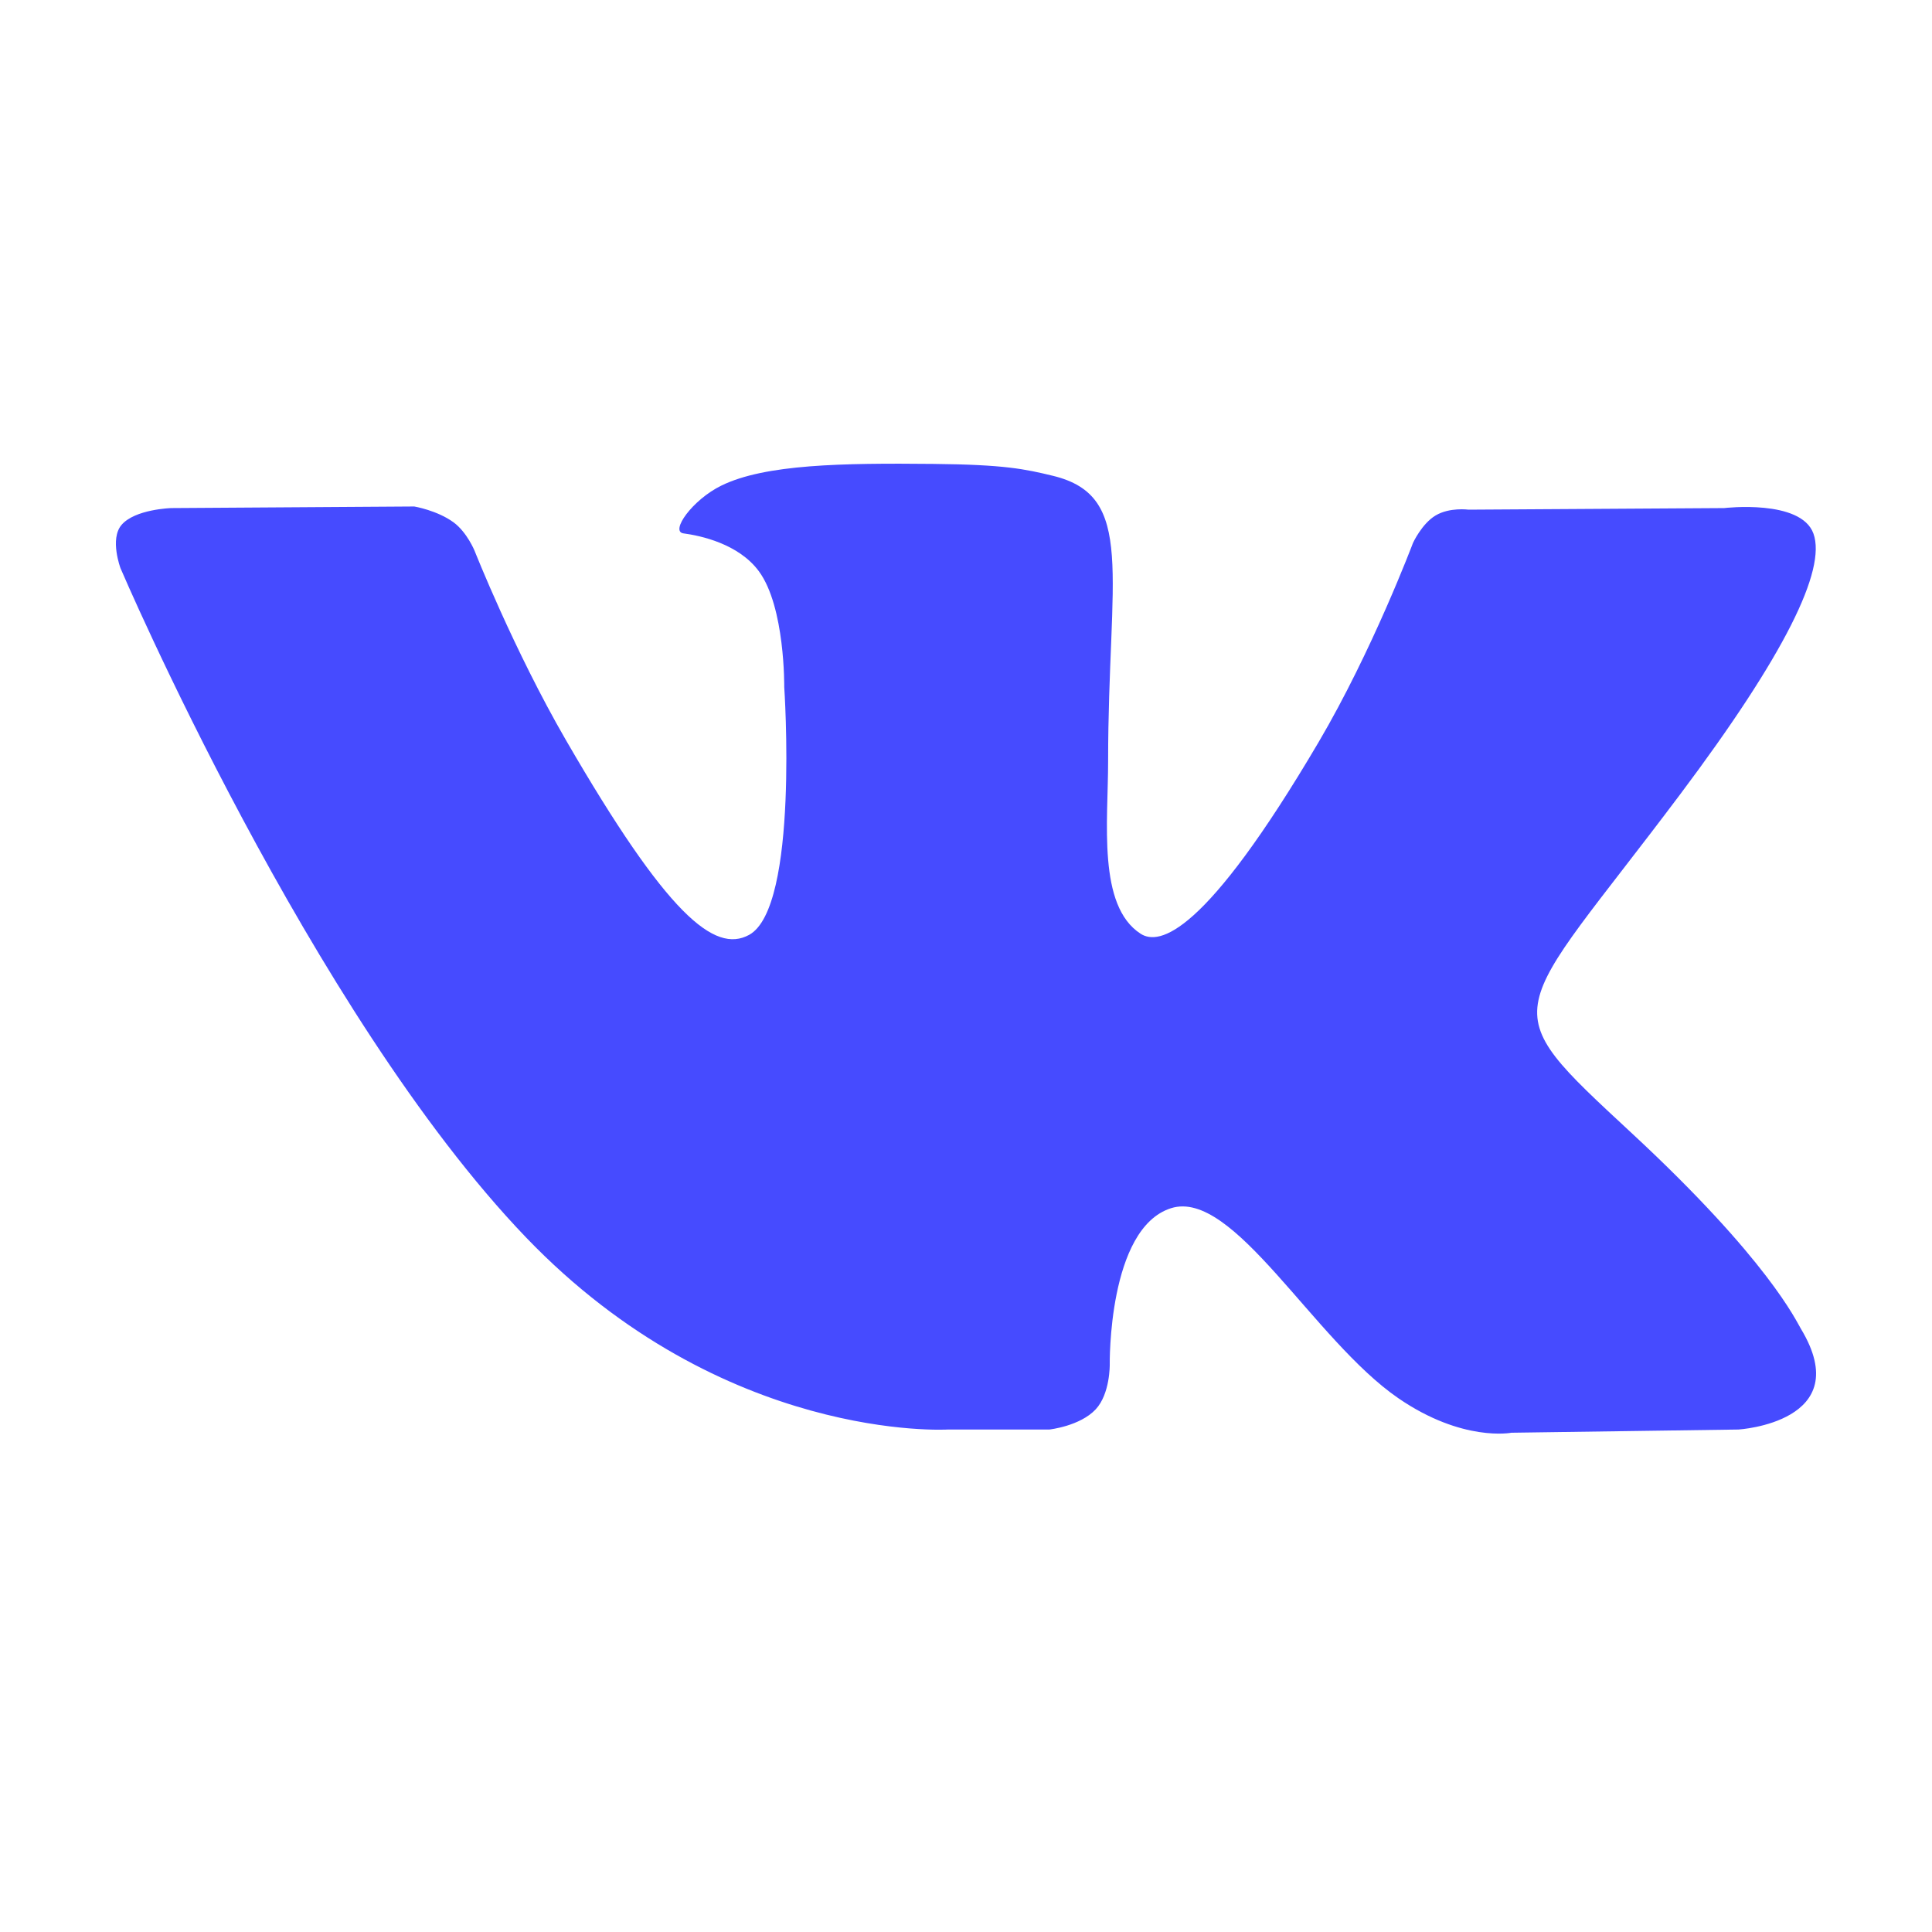<svg width="50" height="50" viewBox="0 0 50 50" fill="none" xmlns="http://www.w3.org/2000/svg">
<path fill-rule="evenodd" clip-rule="evenodd" d="M24.528 36.996H27.158C27.158 36.996 27.952 36.909 28.358 36.472C28.731 36.07 28.72 35.317 28.72 35.317C28.72 35.317 28.668 31.788 30.306 31.268C31.921 30.756 33.994 34.679 36.191 36.187C37.853 37.328 39.116 37.079 39.116 37.079L44.992 36.996C44.992 36.996 48.065 36.807 46.608 34.39C46.489 34.193 45.759 32.602 42.239 29.335C38.554 25.915 39.048 26.469 43.486 20.553C46.189 16.951 47.269 14.752 46.932 13.81C46.61 12.912 44.622 13.149 44.622 13.149L38.006 13.19C38.006 13.19 37.515 13.123 37.152 13.341C36.796 13.554 36.568 14.051 36.568 14.051C36.568 14.051 35.52 16.838 34.124 19.209C31.178 24.212 30 24.476 29.519 24.165C28.398 23.441 28.678 21.257 28.678 19.705C28.678 14.857 29.414 12.836 27.246 12.313C26.527 12.139 25.997 12.024 24.158 12.006C21.797 11.982 19.8 12.013 18.669 12.567C17.916 12.936 17.335 13.757 17.689 13.804C18.126 13.862 19.116 14.071 19.641 14.786C20.32 15.708 20.296 17.779 20.296 17.779C20.296 17.779 20.686 23.486 19.386 24.195C18.494 24.681 17.271 23.689 14.644 19.15C13.299 16.826 12.283 14.256 12.283 14.256C12.283 14.256 12.087 13.775 11.738 13.518C11.313 13.207 10.721 13.108 10.721 13.108L4.434 13.149C4.434 13.149 3.491 13.176 3.144 13.586C2.835 13.951 3.119 14.706 3.119 14.706C3.119 14.706 8.041 26.221 13.614 32.025C18.725 37.346 24.528 36.996 24.528 36.996Z" fill="#464BFF"/>
</svg>
